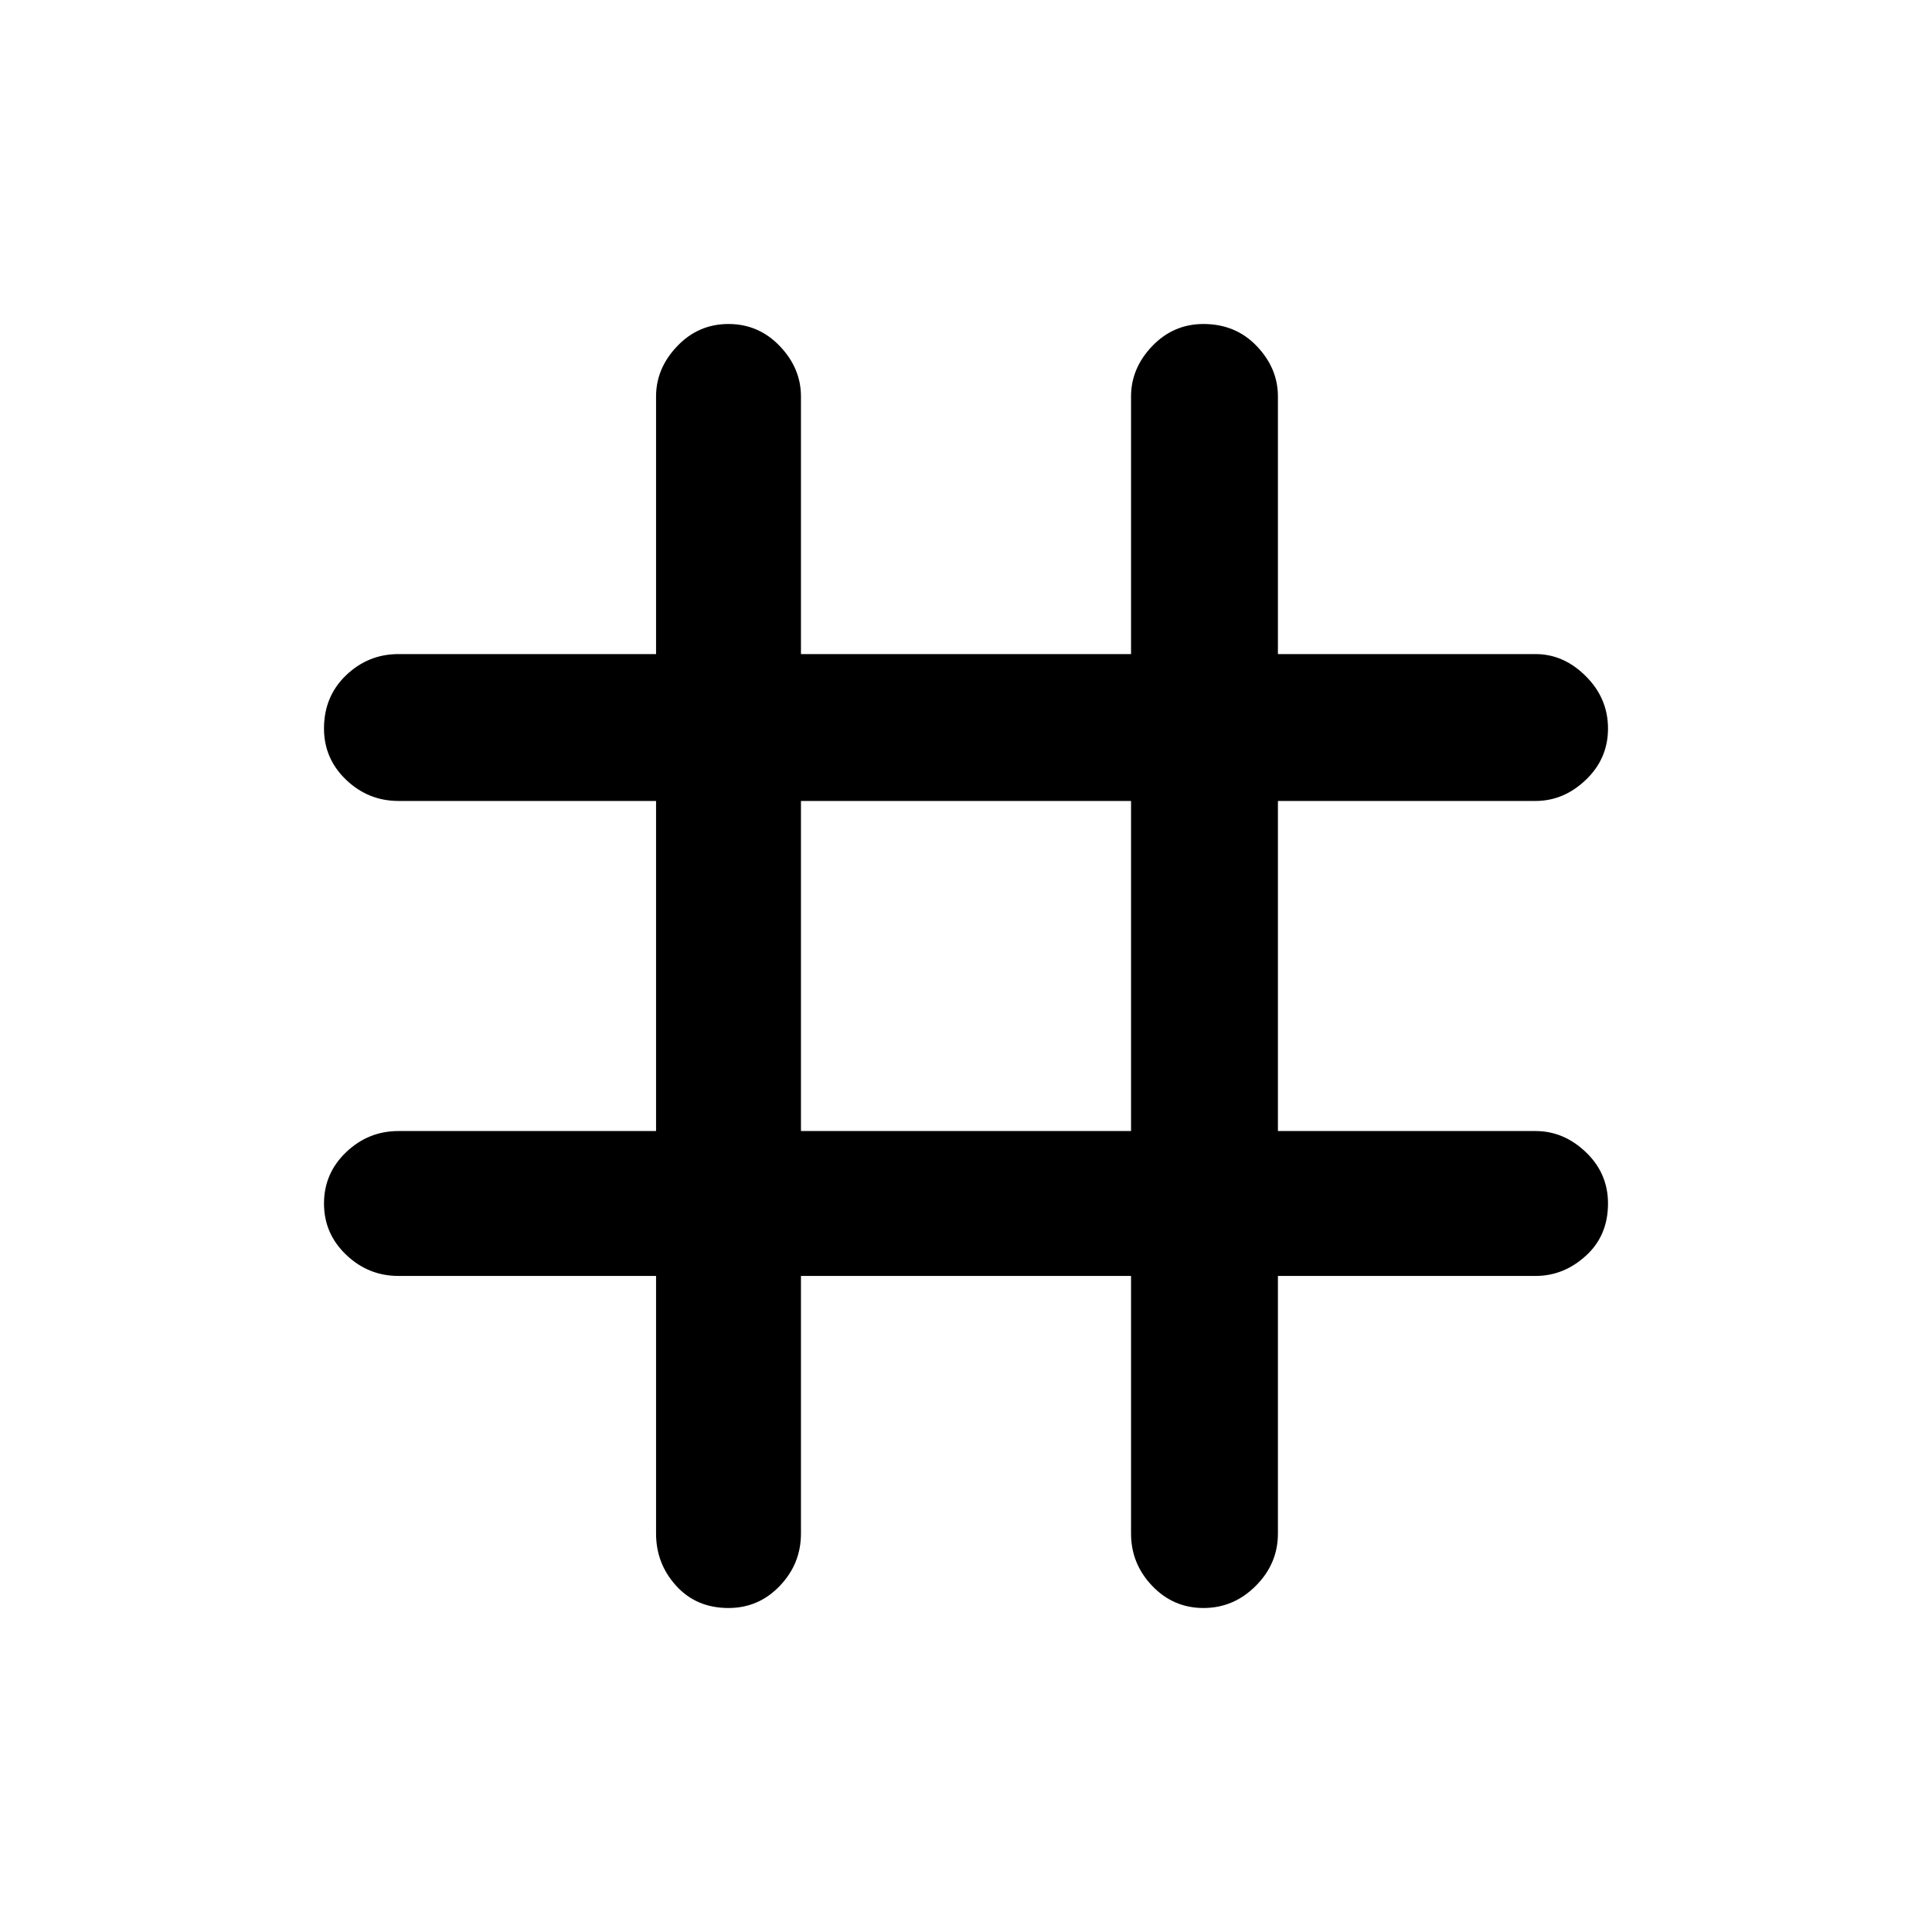 <svg xmlns="http://www.w3.org/2000/svg" height="40" width="40"><path d="M15.083 33.292q-.666 0-1.083-.459-.417-.458-.417-1.083v-5.333H8.25q-.625 0-1.083-.438-.459-.437-.459-1.062t.459-1.063q.458-.437 1.083-.437h5.333v-6.834H8.25q-.625 0-1.083-.437-.459-.438-.459-1.063 0-.666.459-1.104.458-.437 1.083-.437h5.333V8.208q0-.583.438-1.041.437-.459 1.062-.459t1.063.459q.437.458.437 1.041v5.334h6.834V8.208q0-.583.437-1.041.438-.459 1.063-.459.666 0 1.104.459.437.458.437 1.041v5.334h5.334q.583 0 1.041.458.459.458.459 1.083t-.459 1.063q-.458.437-1.041.437h-5.334v6.834h5.334q.583 0 1.041.437.459.438.459 1.063 0 .666-.459 1.083-.458.417-1.041.417h-5.334v5.333q0 .625-.458 1.083-.458.459-1.083.459t-1.063-.459q-.437-.458-.437-1.083v-5.333h-6.834v5.333q0 .625-.437 1.083-.438.459-1.063.459Zm1.5-9.875h6.834v-6.834h-6.834Z"/></svg>